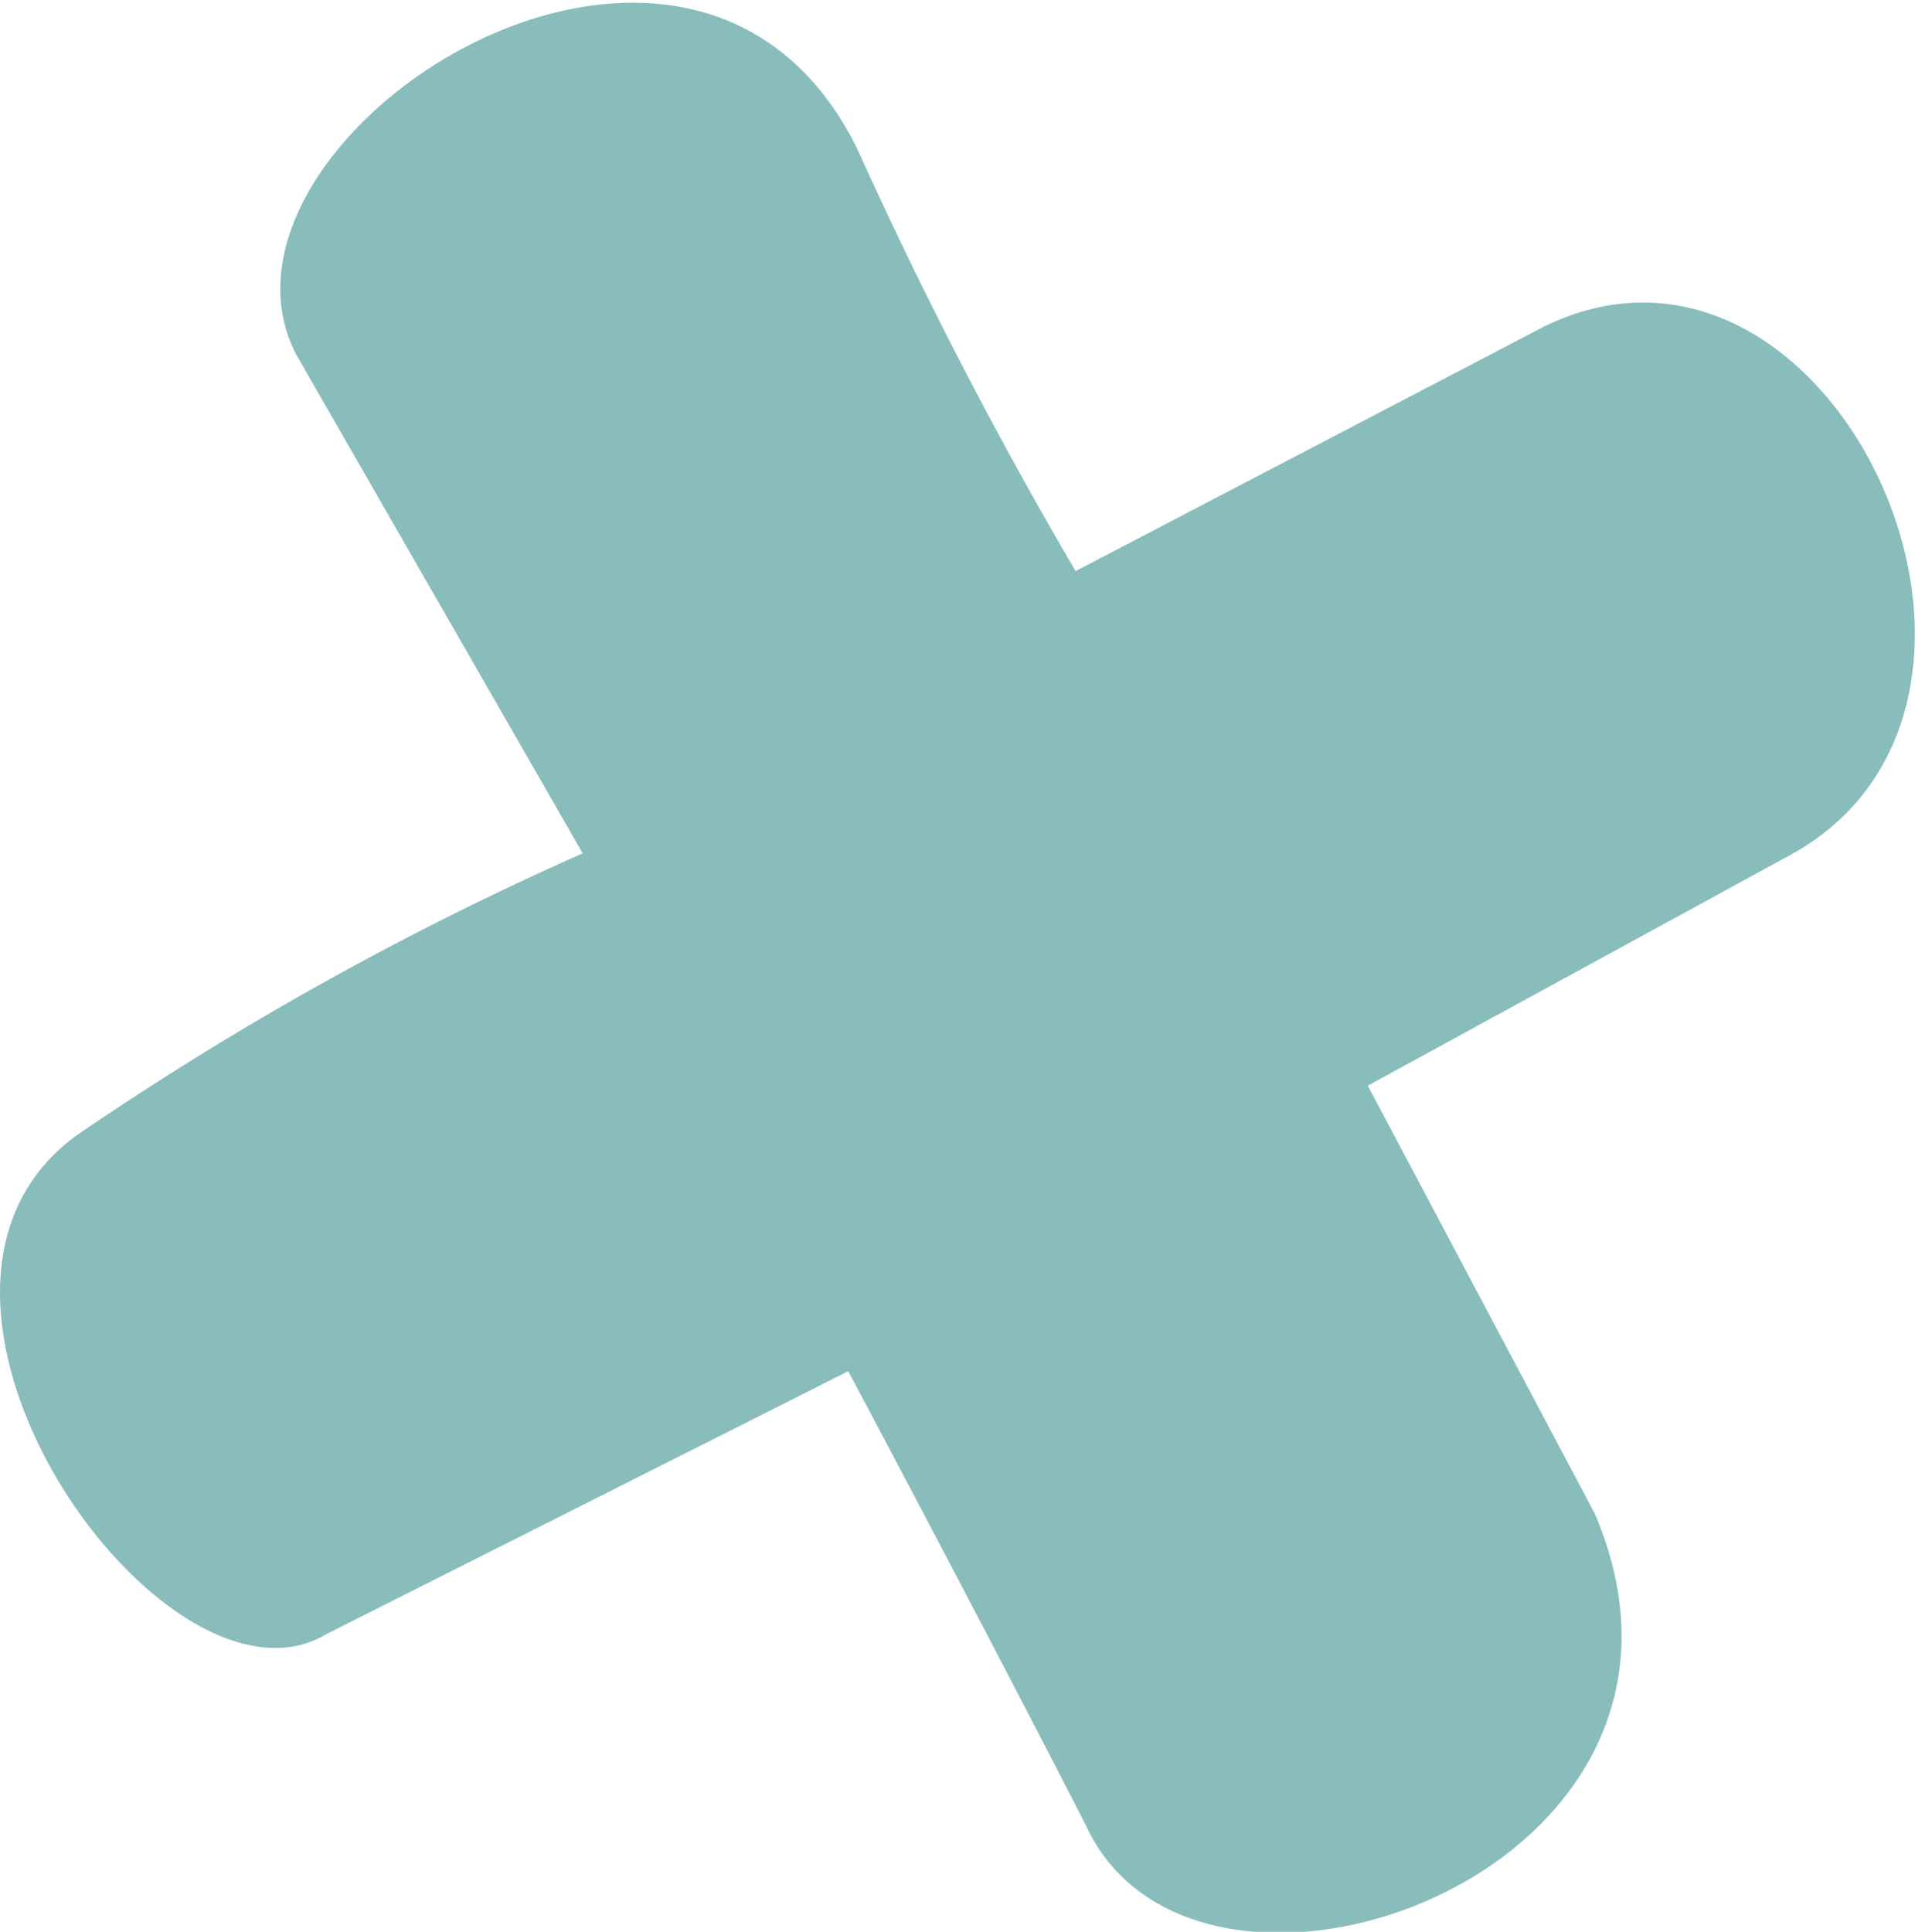 <svg xmlns="http://www.w3.org/2000/svg" viewBox="0 0 34.54 34.84"><defs><style>.cls-1{fill:#88bdbc;}</style></defs><g id="Layer_2" data-name="Layer 2"><g id="Drawing"><path class="cls-1" d="M10.51,15.39l-5.17-9c-2-3.89,7.1-9.82,10.12-3.71a80.67,80.67,0,0,0,3.94,7.62L27.83,5.9c5.24-2.59,9.56,6.89,4.35,9.58l-7.51,4.1,4.09,7.71c2.78,6.47-7.15,10-9.17,5.64-1.8-3.52-4.29-8.2-4.29-8.2L5.89,29.47c-2.91,1.75-8.49-6.11-4.5-9A57.3,57.3,0,0,1,10.51,15.39Z"/></g></g></svg>